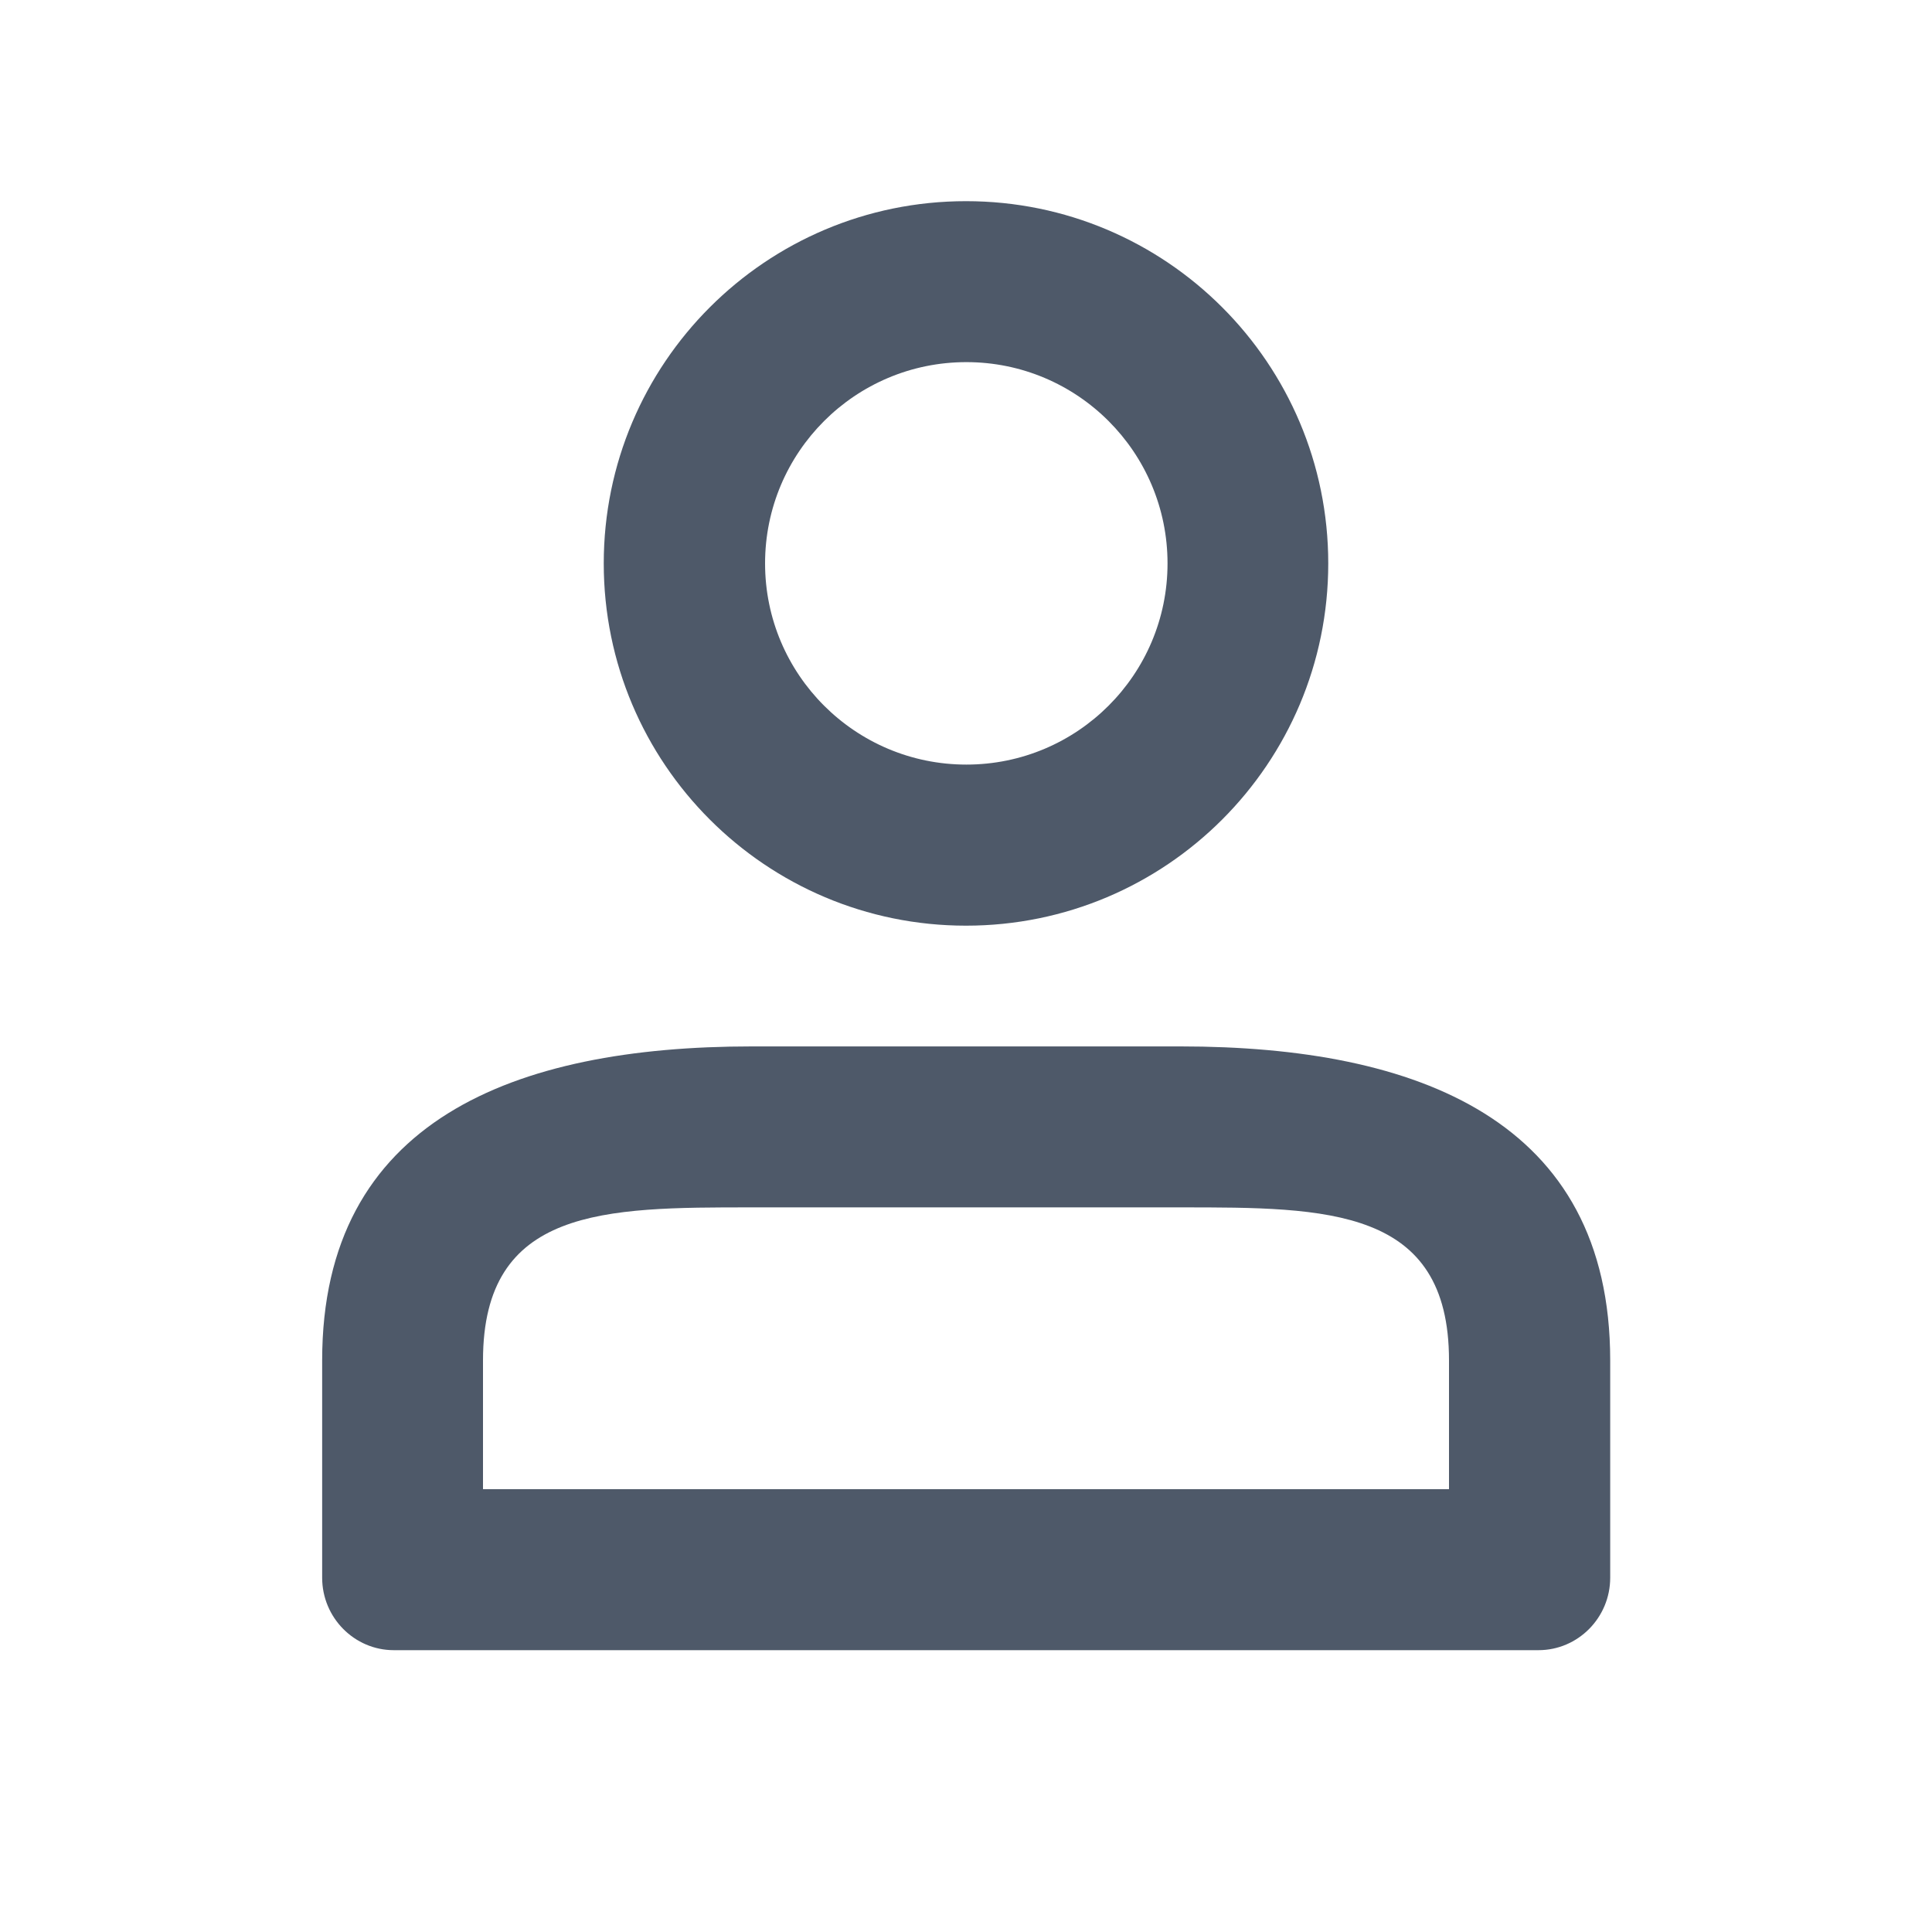 <svg xmlns="http://www.w3.org/2000/svg" xmlns:xlink="http://www.w3.org/1999/xlink" fill="none" version="1.1" width="16" height="16" viewBox="0 0 16 16"><g style="mix-blend-mode:passthrough"><g><g style="mix-blend-mode:passthrough"><path d="M11,4.666C11,3.009,9.657,1.666,8,1.666C6.343,1.666,5,3.009,5,4.666C5,6.323,6.343,7.666,8,7.666C9.657,7.666,11,6.323,11,4.666ZM8.003,6.332C7.083,6.332,6.336,5.586,6.336,4.666C6.336,3.745,7.083,2.999,8.003,2.999C8.923,2.999,9.669,3.745,9.669,4.666C9.669,5.586,8.923,6.332,8.003,6.332ZM3.261,13.666L12.741,13.666C13.068,13.666,13.335,13.397,13.335,13.066L13.335,11.266C13.335,9.278,11.741,8.666,9.778,8.666L6.225,8.666C4.261,8.666,2.668,9.278,2.668,11.266L2.668,13.066C2.668,13.397,2.935,13.666,3.261,13.666ZM12,11.266L12,12.333L4,12.333L4,11.266C4,9.999,5.008,9.999,6.22,9.999L9.78,9.999C10.992,9.999,12,9.999,12,11.266Z" fill-rule="evenodd" fill="#4E5969" fill-opacity="1"/></g></g></g></svg>